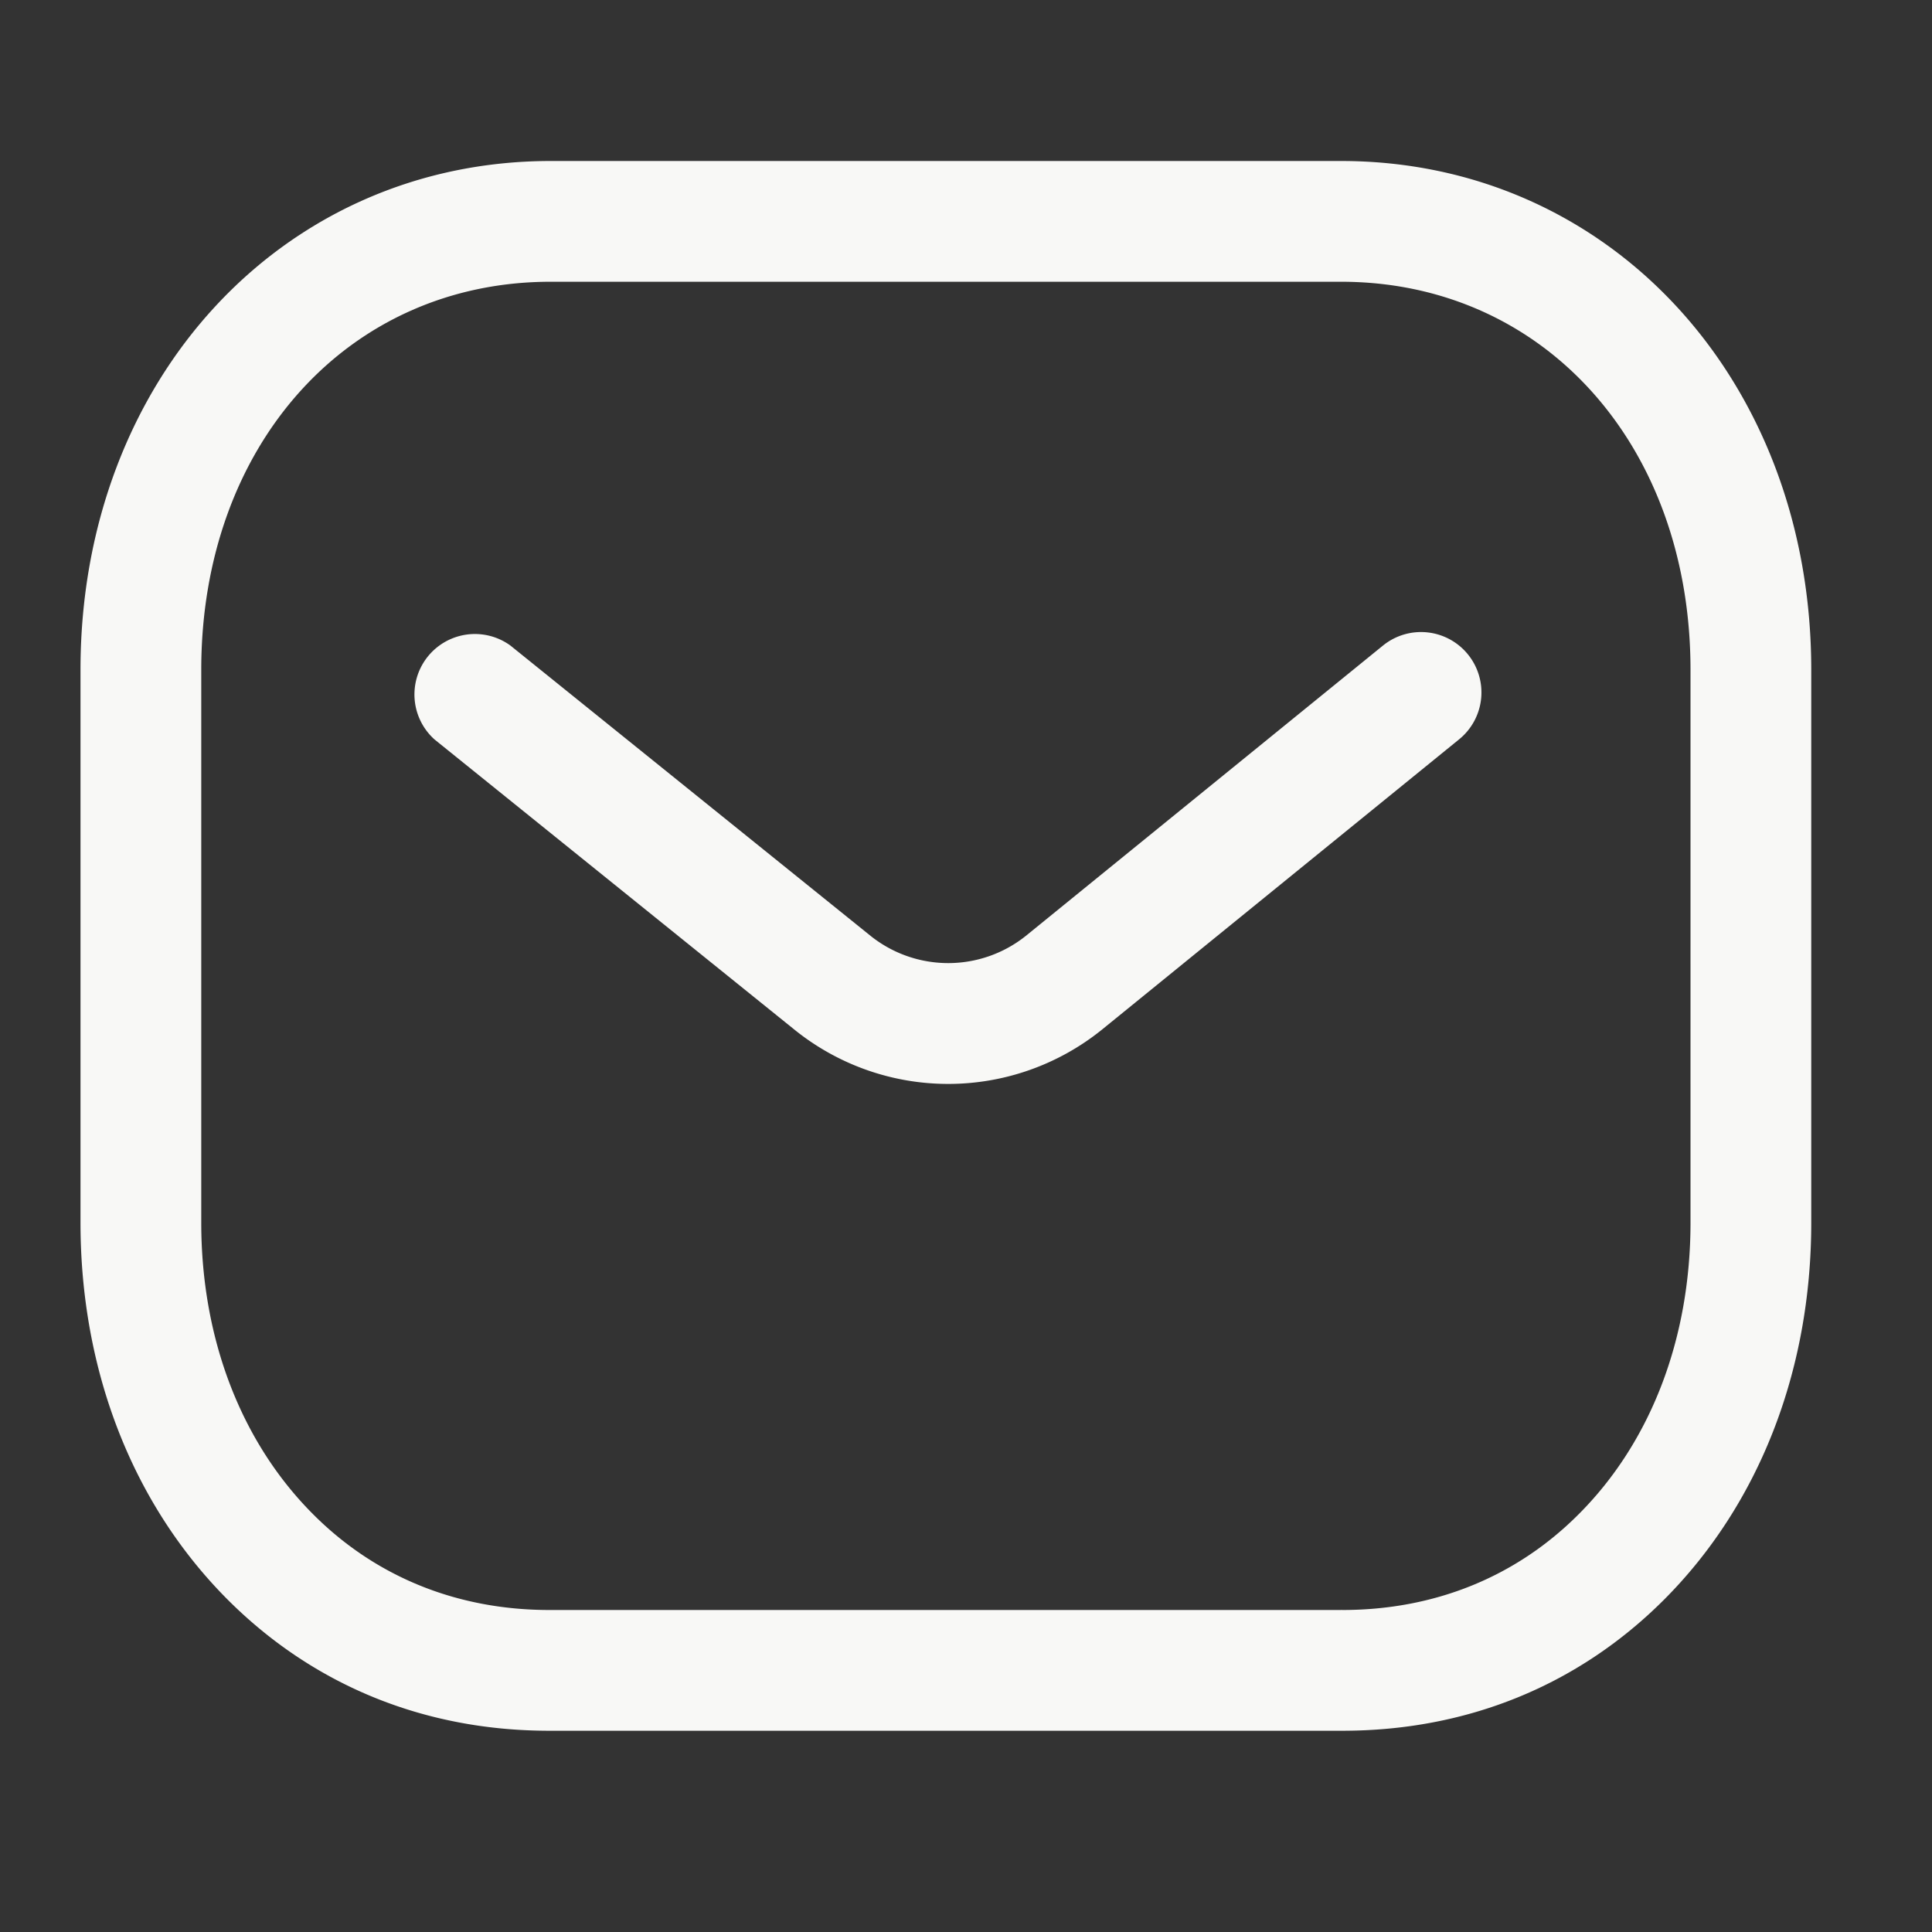 <svg xmlns="http://www.w3.org/2000/svg" class="inline" width="24" height="24" fill="none" viewBox="0 0 24 24"><rect x="0" y="0" width="24" height="24" fill="#333333" stroke="none"/><path fill="#F8F8F6" fill-rule="evenodd" d="M16.659 2c3.33 0 5.841 2.717 5.841 6.32v6.868c0 1.844-.652 3.51-1.837 4.692-1.063 1.059-2.442 1.62-3.988 1.62H6.822c-1.543 0-2.921-.56-3.985-1.62C1.652 18.698 1 17.032 1 15.188V8.32C1 4.717 3.511 2 6.841 2h9.818Zm0 1.5H6.841C4.326 3.5 2.5 5.527 2.5 8.32v6.868c0 1.443.496 2.732 1.396 3.629C4.672 19.592 5.685 20 6.825 20h9.834c.002-.002.01 0 .016 0 1.141 0 2.153-.408 2.929-1.183.901-.897 1.396-2.186 1.396-3.629V8.32c0-2.793-1.826-4.82-4.341-4.82Zm1.576 4.629a.75.75 0 0 1-.109 1.055l-4.444 3.612a3.042 3.042 0 0 1-3.799.006L5.398 9.186a.751.751 0 0 1 .941-1.168l4.481 3.612a1.544 1.544 0 0 0 1.923-.004l4.436-3.606a.75.75 0 0 1 1.056.109Z" clip-rule="evenodd"></path></svg>